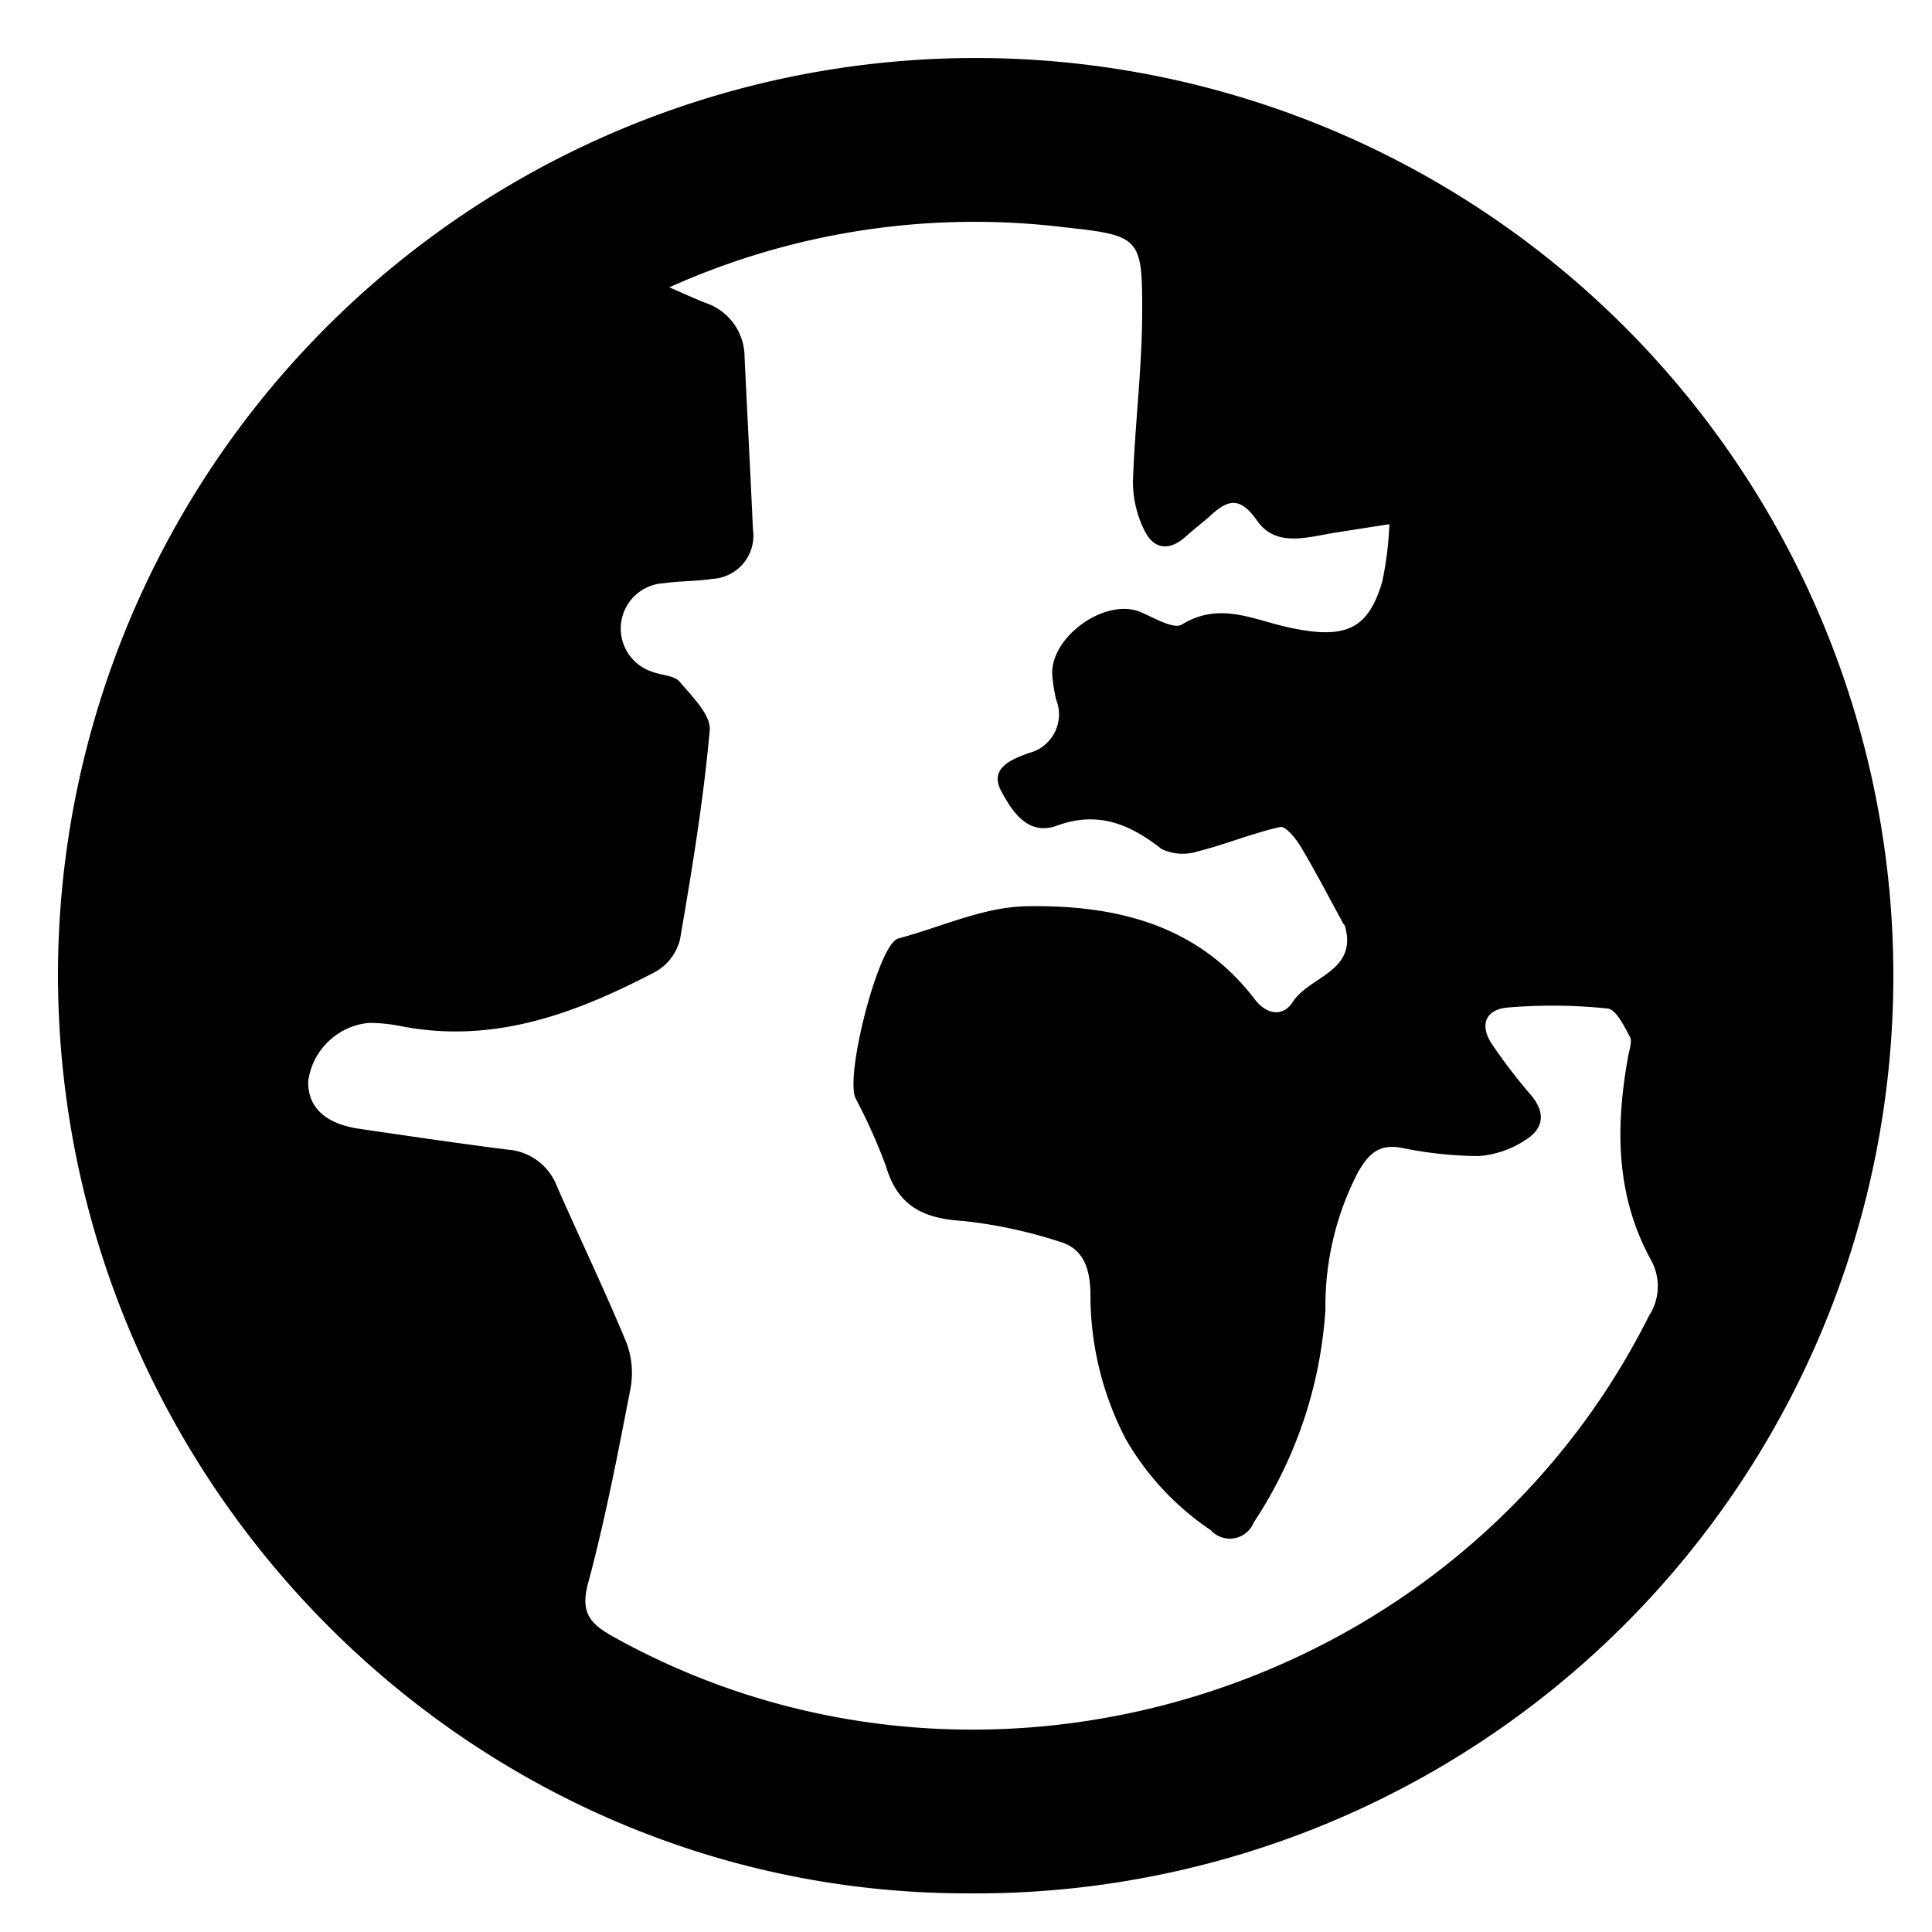 <svg id="icon_site" xmlns="http://www.w3.org/2000/svg" width="100" height="100" viewBox="0 0 100 100">
  <rect id="shape" width="100" height="100" fill="none"/>
  <path id="sites" d="M563.477,284.882A47.5,47.5,0,1,1,610.5,332.477C584.66,332.459,563.478,311.02,563.477,284.882Zm31.645-35.533c.755.327,1.3.58,1.857.8a2.96,2.96,0,0,1,2.037,2.812c.14,2.973.3,5.945.433,8.917a2.239,2.239,0,0,1-2.1,2.562c-.83.128-1.682.105-2.514.224a2.35,2.35,0,0,0-.578,4.59c.47.183,1.124.182,1.4.512.642.76,1.626,1.718,1.555,2.514-.325,3.628-.92,7.235-1.539,10.828a2.668,2.668,0,0,1-1.246,1.655c-4.124,2.162-8.394,3.771-13.2,2.826a8.48,8.48,0,0,0-1.673-.166,3.506,3.506,0,0,0-3.122,2.987c-.045,1.359.859,2.231,2.636,2.492,2.555.375,5.11.752,7.671,1.078a2.963,2.963,0,0,1,2.559,1.883c1.192,2.723,2.486,5.4,3.619,8.149a4.458,4.458,0,0,1,.178,2.418c-.651,3.359-1.3,6.726-2.187,10.027-.4,1.5.13,2.076,1.29,2.723,19.094,10.657,43.816,3.005,53.632-16.6a2.791,2.791,0,0,0,.125-2.842c-1.866-3.37-1.867-6.954-1.2-10.613.06-.33.216-.745.083-.989-.3-.553-.712-1.413-1.149-1.458a27.669,27.669,0,0,0-5.167-.052c-1.171.1-1.492.93-.79,1.941a27.883,27.883,0,0,0,1.944,2.541c.827.94.719,1.788-.265,2.39a5.057,5.057,0,0,1-2.392.817,20.446,20.446,0,0,1-4.012-.429c-1.168-.212-1.694.326-2.239,1.262a15.058,15.058,0,0,0-1.687,7.117,22.536,22.536,0,0,1-3.708,11.01,1.334,1.334,0,0,1-2.232.4,14.24,14.24,0,0,1-4.4-4.721,16.151,16.151,0,0,1-1.823-7.575c-.03-1.235-.352-2.286-1.617-2.64a24.554,24.554,0,0,0-5.007-1.068c-2.027-.124-3.354-.772-3.959-2.829a29.213,29.213,0,0,0-1.579-3.528c-.522-1.169,1.063-7.419,2.062-8.175a.454.454,0,0,1,.146-.083c2.212-.591,4.416-1.633,6.637-1.672,4.516-.079,8.827.888,11.824,4.818.572.75,1.425.97,1.969.131.866-1.336,3.361-1.561,2.7-3.922-.014-.051-.068-.089-.095-.138-.721-1.318-1.409-2.654-2.178-3.943-.258-.433-.8-1.109-1.078-1.048-1.44.319-2.82.9-4.254,1.258a2.545,2.545,0,0,1-1.888-.119c-1.65-1.292-3.285-1.982-5.422-1.207-1.5.544-2.32-.753-2.87-1.772-.665-1.231.566-1.67,1.417-1.988a2.059,2.059,0,0,0,1.413-2.776,9.216,9.216,0,0,1-.189-1.163c-.219-1.993,2.7-4.129,4.551-3.361.709.295,1.724.911,2.15.649,1.93-1.185,3.644-.272,5.468.135,3.014.673,4.169.114,4.9-2.343a17.719,17.719,0,0,0,.373-2.987c-.942.147-1.884.293-2.825.443-1.416.225-3.04.774-4.016-.615-.854-1.215-1.464-1.15-2.39-.3-.412.38-.869.712-1.283,1.091-.873.8-1.694.7-2.181-.327a5.646,5.646,0,0,1-.579-2.487c.095-2.909.469-5.812.478-8.718.011-3.9-.079-4.029-3.991-4.45A38.492,38.492,0,0,0,595.122,249.349Z" transform="translate(-560.477 -234.477)"/>
</svg>
